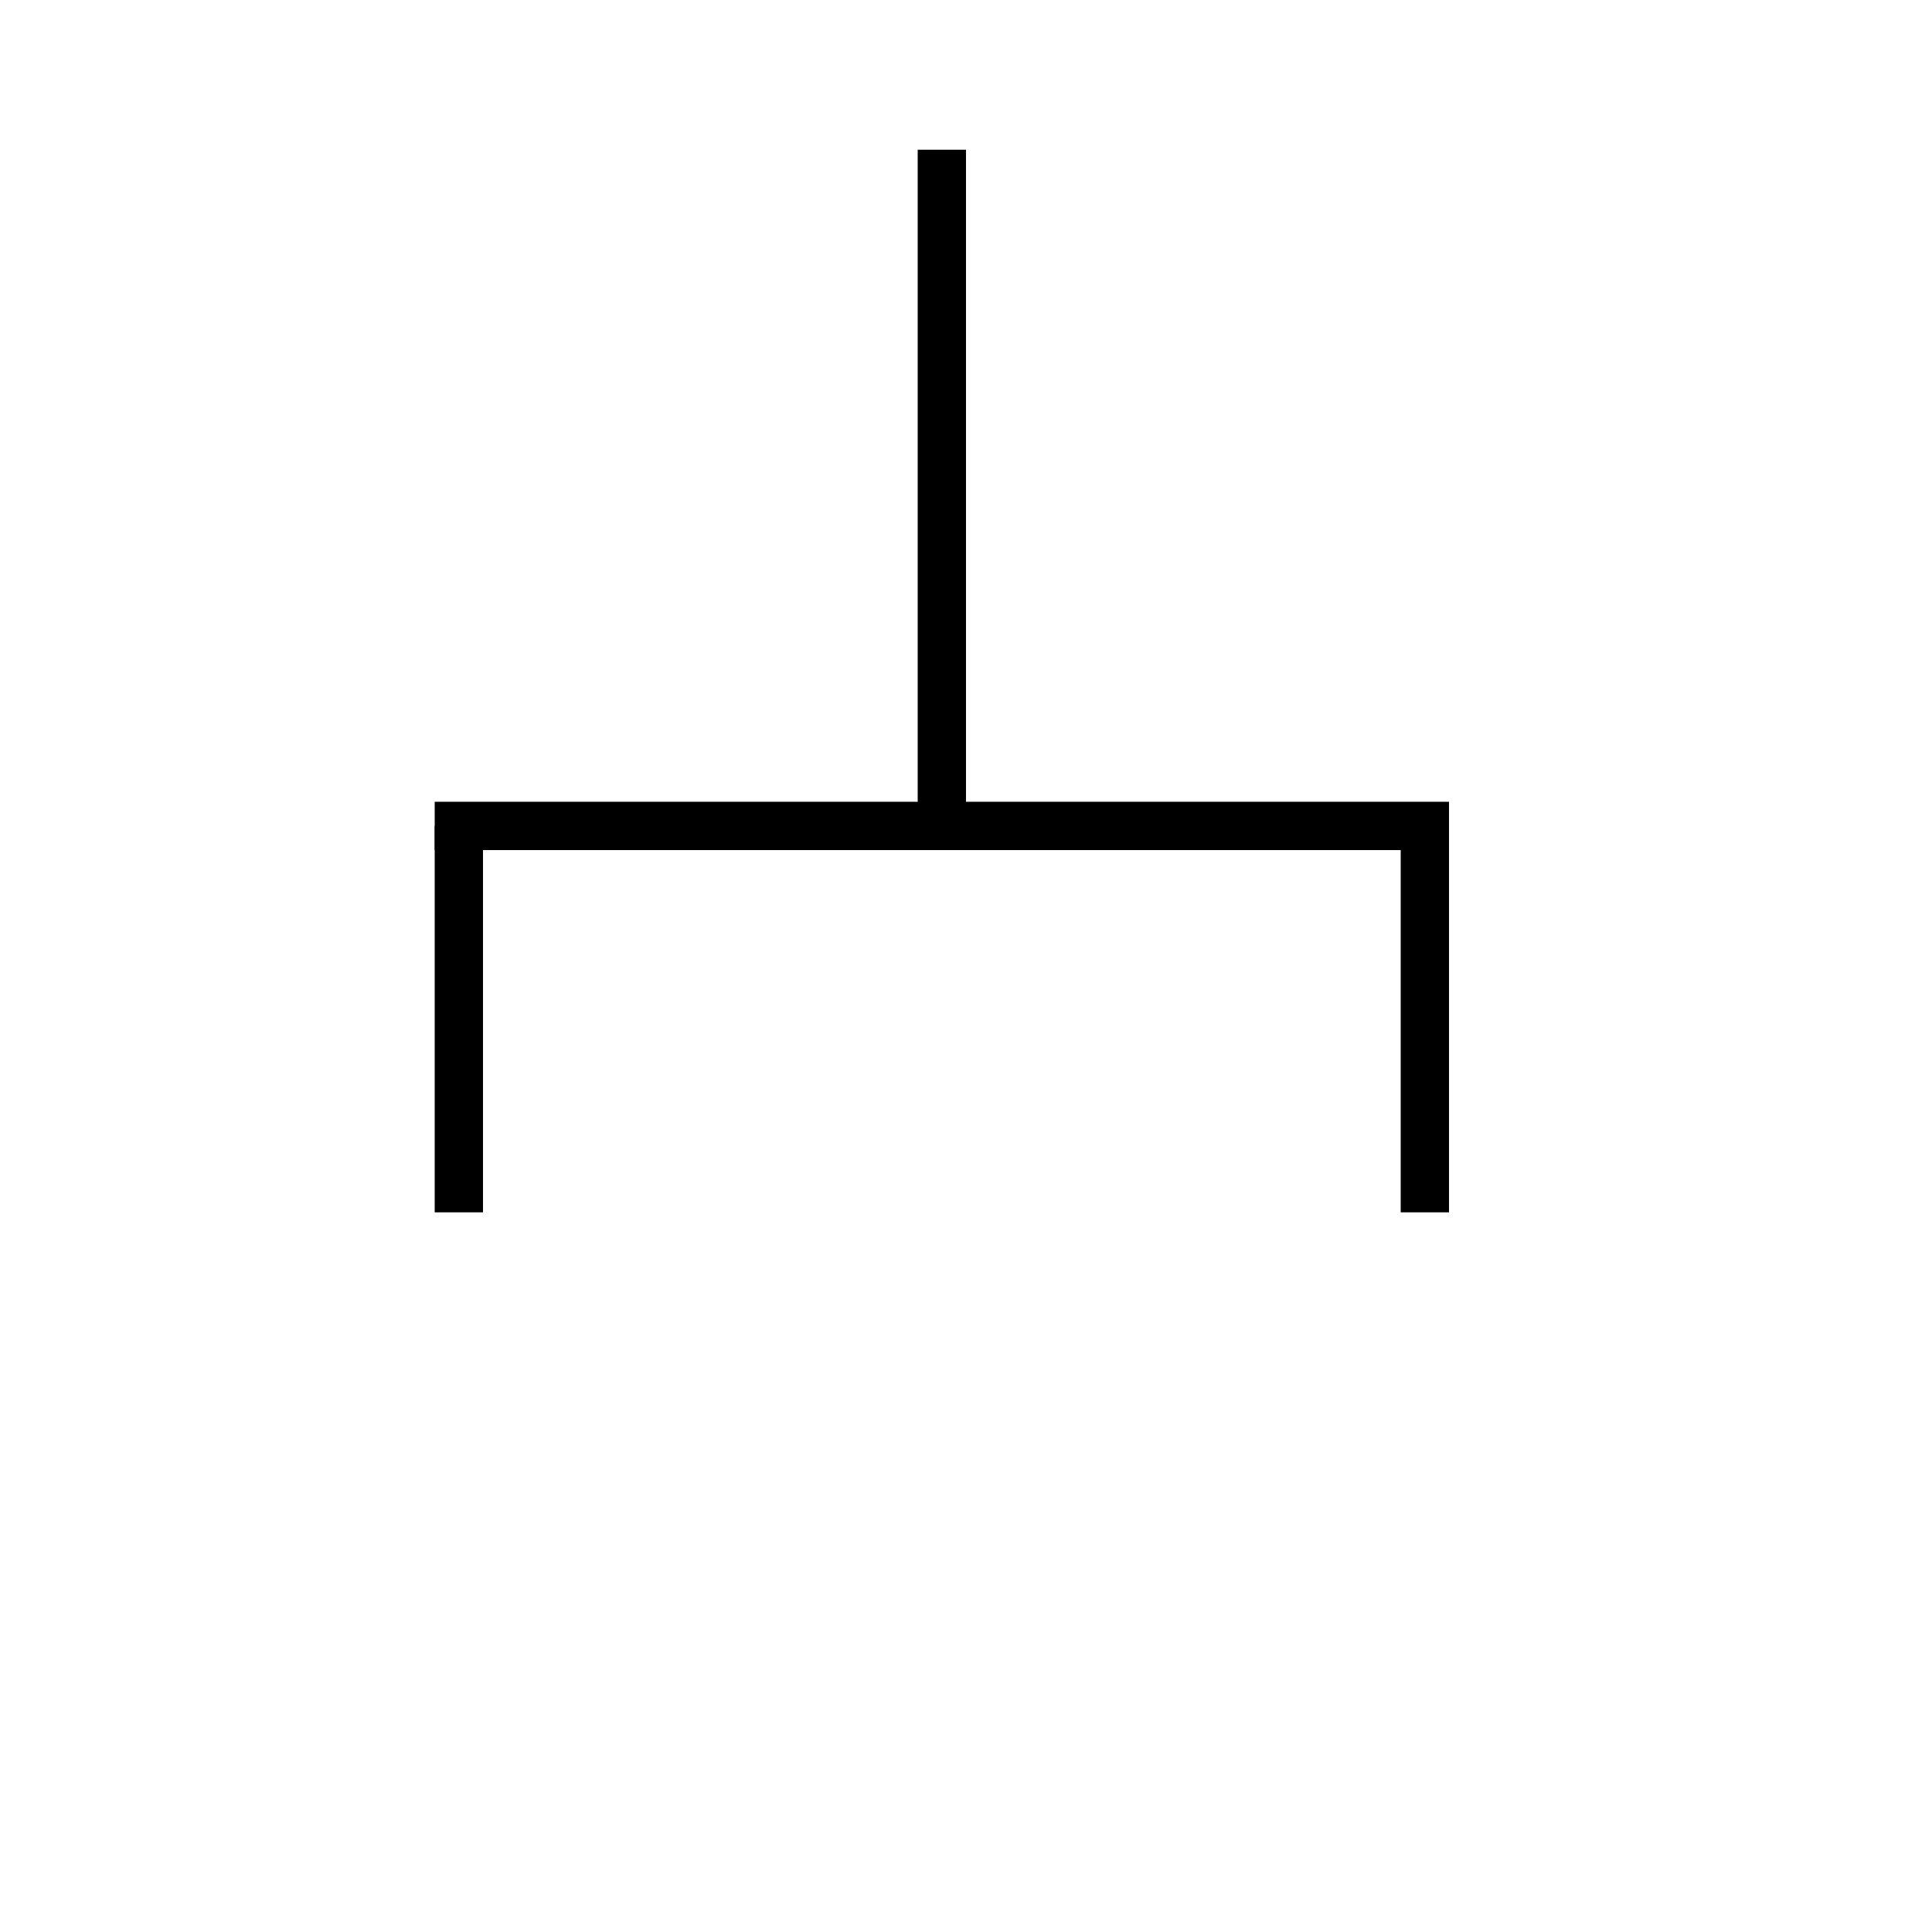 <?xml version="1.0" encoding="utf-8"?>
<!-- Generator: Adobe Illustrator 18.1.1, SVG Export Plug-In . SVG Version: 6.00 Build 0)  -->
<svg version="1.1" id="Layer_1" xmlns="http://www.w3.org/2000/svg" xmlns:xlink="http://www.w3.org/1999/xlink" x="0px" y="0px"
	 viewBox="0 0 40 40" enable-background="new 0 0 40 40" xml:space="preserve">
<line fill="none" stroke="#000000" stroke-miterlimit="10" x1="19.5" y1="17.1" x2="19.5" y2="3.1"/>
<line fill="none" stroke="#000000" stroke-miterlimit="10" x1="29.5" y1="17.1" x2="29.5" y2="25.1"/>
<line fill="none" stroke="#000000" stroke-miterlimit="10" x1="9.5" y1="17.1" x2="9.5" y2="25.1"/>
<line fill="none" stroke="#000000" stroke-miterlimit="10" x1="30" y1="17.1" x2="9" y2="17.1"/>
</svg>
